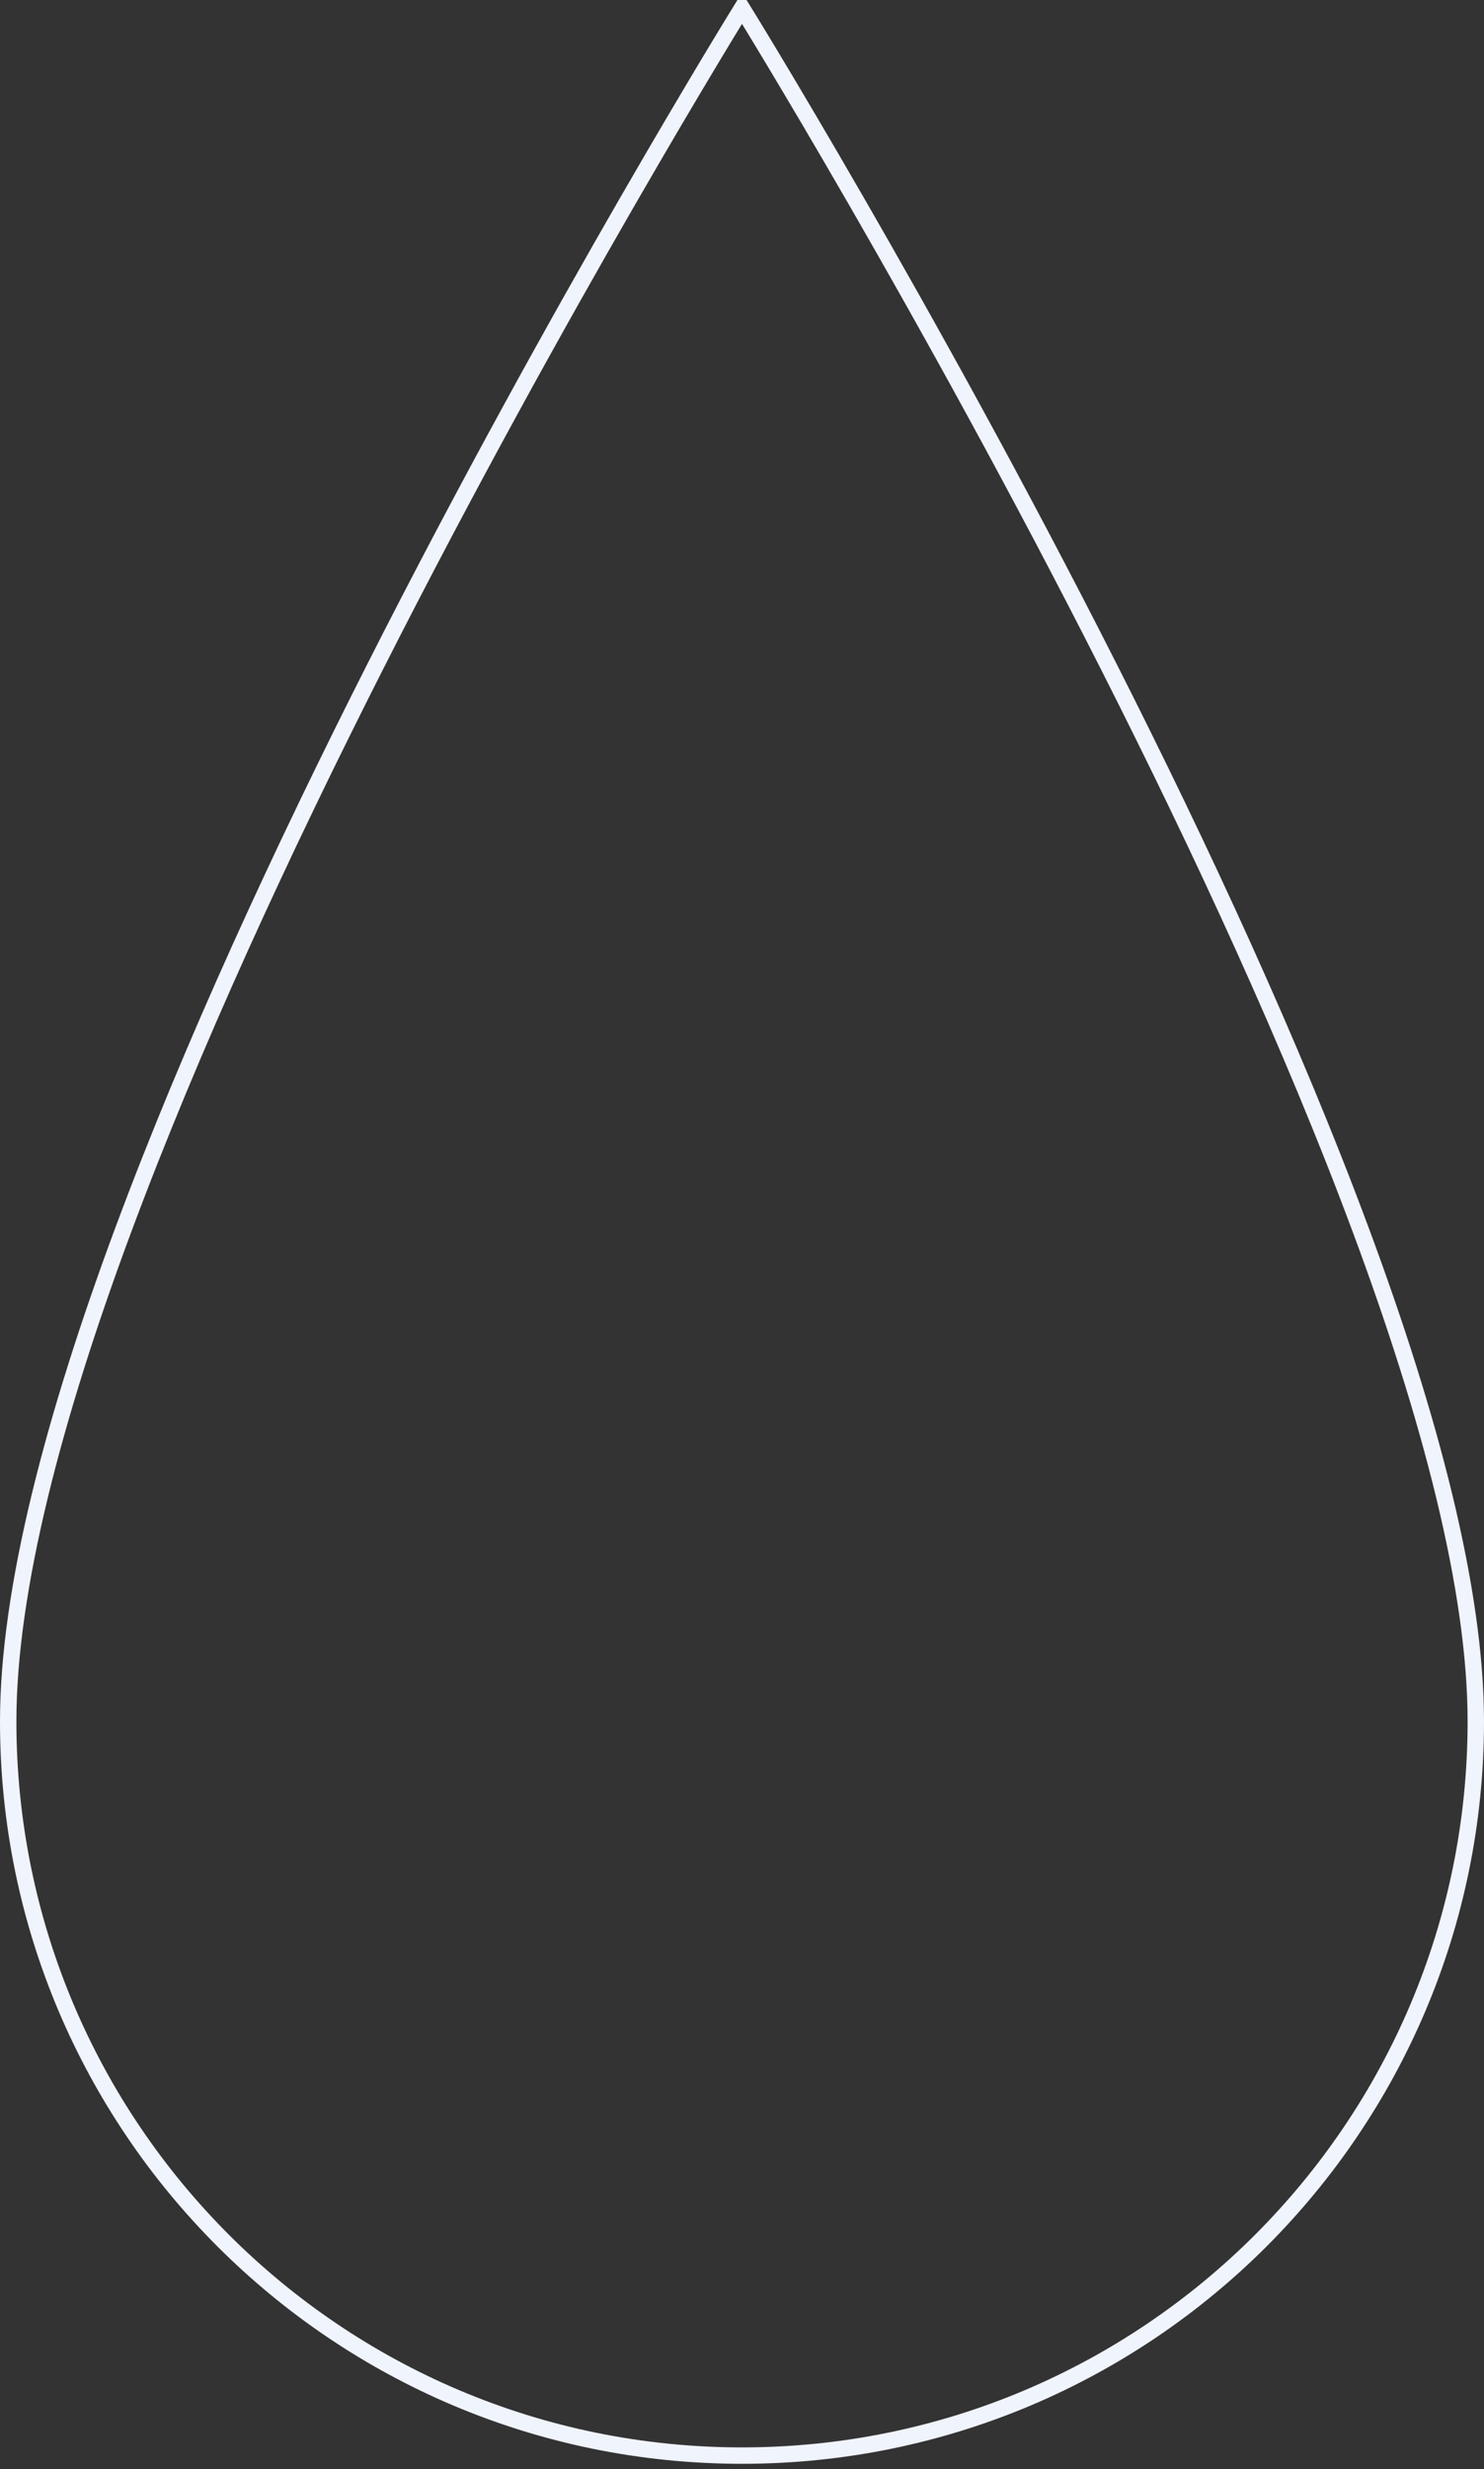
<svg
  width="181"
  height="301"
  viewBox="0 0 181 301"
  fill="none"
  xmlns="http://www.w3.org/2000/svg">
  <rect x="0" y="0" width="181" height="301" fill="#333333" stroke="none"/>
  <path
    d="M180 209.833C180 259.263 139.929 299.333 90.5 299.333C41.071 299.333 1 259.263 1 209.833C1 145.487 90.5 1 90.5 1C90.5 1 180 145.487 180 209.833Z"
    stroke="#f0f4fd"
    stroke-width="2"
  />
</svg>